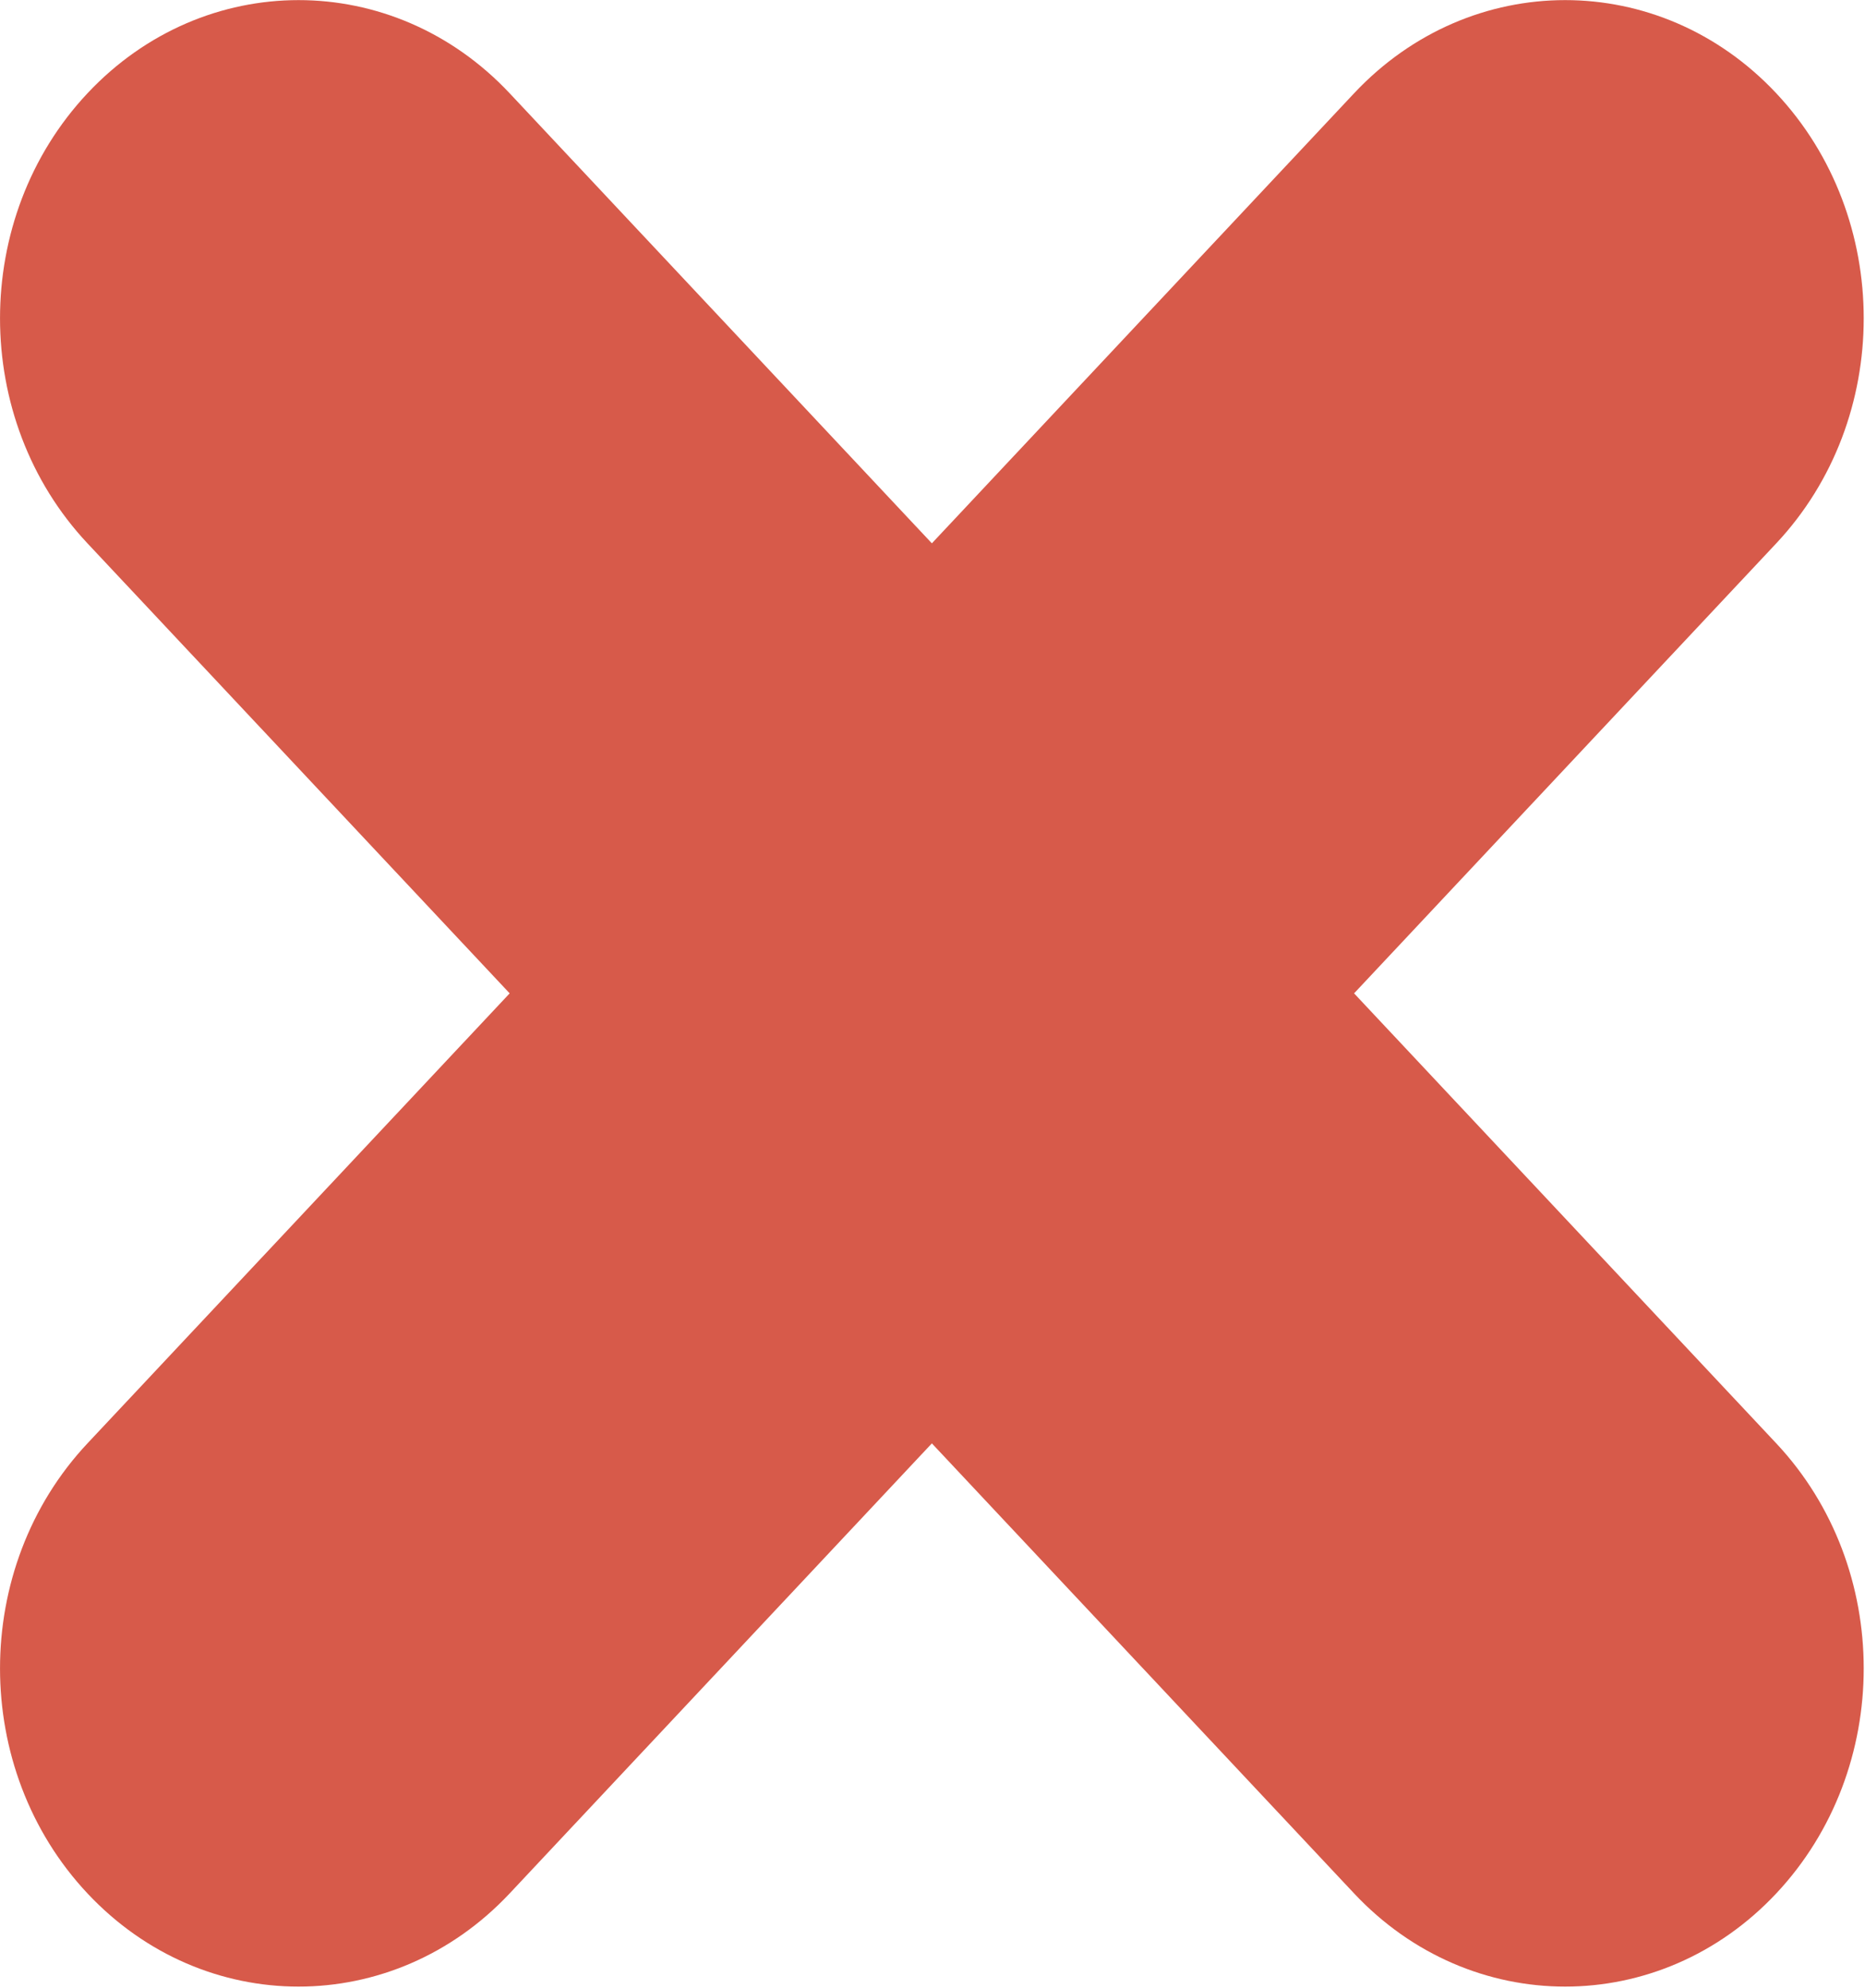 <?xml version="1.0" encoding="UTF-8" standalone="no"?>
<!-- Generator: Adobe Illustrator 16.0.0, SVG Export Plug-In . SVG Version: 6.00 Build 0)  -->

<svg
   xmlns:dc="http://purl.org/dc/elements/1.1/"
   xmlns:cc="http://creativecommons.org/ns#"
   xmlns:rdf="http://www.w3.org/1999/02/22-rdf-syntax-ns#"
   xmlns:svg="http://www.w3.org/2000/svg"
   xmlns="http://www.w3.org/2000/svg"
   xmlns:sodipodi="http://sodipodi.sourceforge.net/DTD/sodipodi-0.dtd"
   xmlns:inkscape="http://www.inkscape.org/namespaces/inkscape"
   version="1.1"
   id="Capa_1"
   x="0px"
   y="0px"
   width="368.316"
   height="392.602"
   viewBox="0 0 368.316 392.602"
   xml:space="preserve"
   sodipodi:docname="cross-sign-small-red.svg"
   inkscape:version="0.92.2 5c3e80d, 2017-08-06"><defs
     id="defs3851" /><sodipodi:namedview
     pagecolor="#ffffff"
     bordercolor="#666666"
     borderopacity="1"
     objecttolerance="10"
     gridtolerance="10"
     guidetolerance="10"
     inkscape:pageopacity="0"
     inkscape:pageshadow="2"
     inkscape:window-width="1573"
     inkscape:window-height="846"
     id="namedview3849"
     showgrid="false"
     inkscape:zoom="1.4411765"
     inkscape:cx="243.08411"
     inkscape:cy="167.36428"
     inkscape:window-x="1573"
     inkscape:window-y="0"
     inkscape:window-maximized="0"
     inkscape:current-layer="Capa_1" /><g
     id="g3816"
     transform="matrix(0.673,0,0,0.673,5.485,29.77)"
     style="display:inline"><path
       d="M 513.092,379.336 389.198,247.273 513.092,115.209 c 34.21,-36.466 34.21,-95.598 0,-132.064 -34.21,-36.466 -89.684,-36.466 -123.894,2e-6 L 265.303,115.209 141.409,-16.855 c -34.21,-36.466 -89.684,-36.466 -123.895,-2e-6 -34.21,36.466 -34.21,95.598 3e-6,132.064 L 141.409,247.273 17.514,379.336 c -34.21,36.466 -34.21,95.598 0,132.064 34.21,36.466 89.684,36.466 123.895,0 L 265.303,379.336 389.198,511.4 c 34.21,36.466 89.684,36.466 123.894,0 34.21,-36.466 34.21,-95.598 0,-132.064 z"
       id="path3811"
       inkscape:connector-curvature="0"
       style="display:inline;fill:#d75a4a;fill-opacity:1;stroke-width:1.182" /></g><g
     id="g3818"
     transform="matrix(0.656,0,0,0.656,10.689,34.974)" /><g
     id="g3820"
     transform="matrix(0.656,0,0,0.656,10.689,34.974)" /><g
     id="g3822"
     transform="matrix(0.656,0,0,0.656,10.689,34.974)" /><g
     id="g3824"
     transform="matrix(0.656,0,0,0.656,10.689,34.974)" /><g
     id="g3826"
     transform="matrix(0.656,0,0,0.656,10.689,34.974)" /><g
     id="g3828"
     transform="matrix(0.656,0,0,0.656,10.689,34.974)" /><g
     id="g3830"
     transform="matrix(0.656,0,0,0.656,10.689,34.974)" /><g
     id="g3832"
     transform="matrix(0.656,0,0,0.656,10.689,34.974)" /><g
     id="g3834"
     transform="matrix(0.656,0,0,0.656,10.689,34.974)" /><g
     id="g3836"
     transform="matrix(0.656,0,0,0.656,10.689,34.974)" /><g
     id="g3838"
     transform="matrix(0.656,0,0,0.656,10.689,34.974)" /><g
     id="g3840"
     transform="matrix(0.656,0,0,0.656,10.689,34.974)" /><g
     id="g3842"
     transform="matrix(0.656,0,0,0.656,10.689,34.974)" /><g
     id="g3844"
     transform="matrix(0.656,0,0,0.656,10.689,34.974)"
     style="display:inline" /><g
     id="g3846"
     transform="matrix(0.656,0,0,0.656,10.689,34.974)"
     style="display:inline" /></svg>
